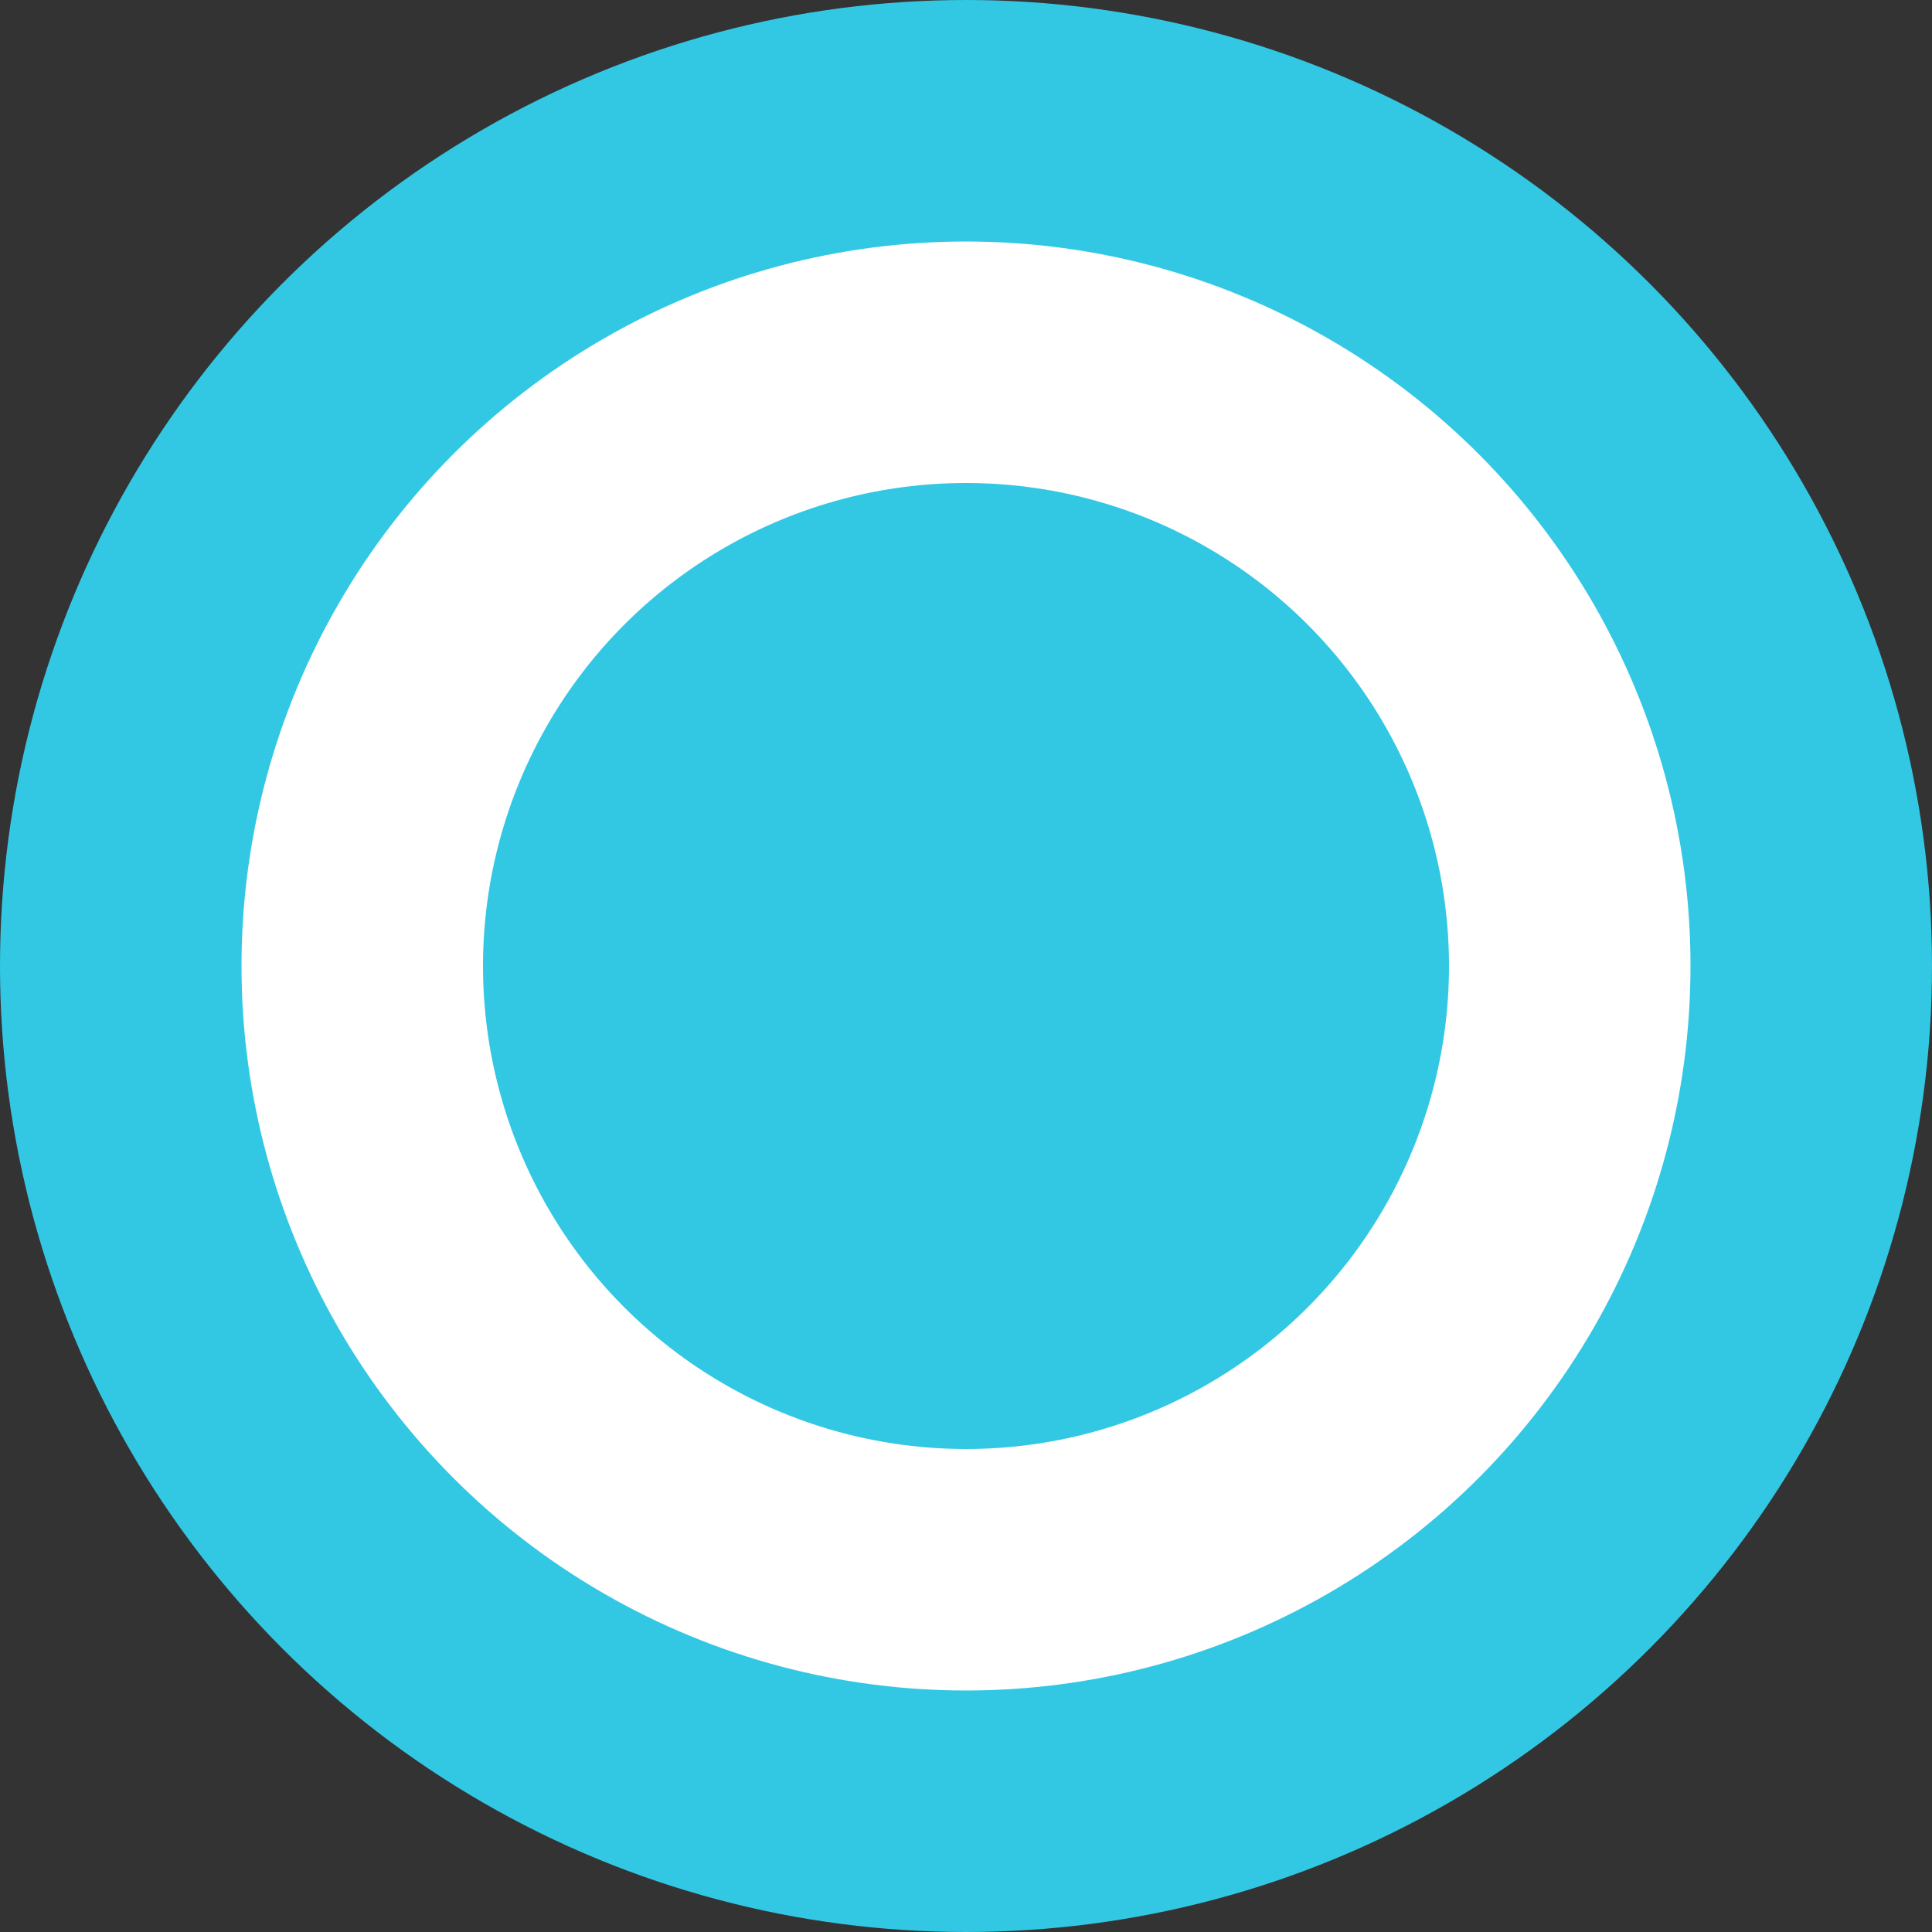 <svg xmlns="http://www.w3.org/2000/svg" fill="none" viewBox="0 0 24 24">
    <rect x="0" y="0" width="24" height="24" fill="#333333" stroke="none"/>
    <circle cx="12" cy="12" r="10.5" fill="white" stroke="#32C8E4" stroke-width="3"/>
    <circle cx="12" cy="12" r="6" fill="#32C8E4"/>
</svg>
